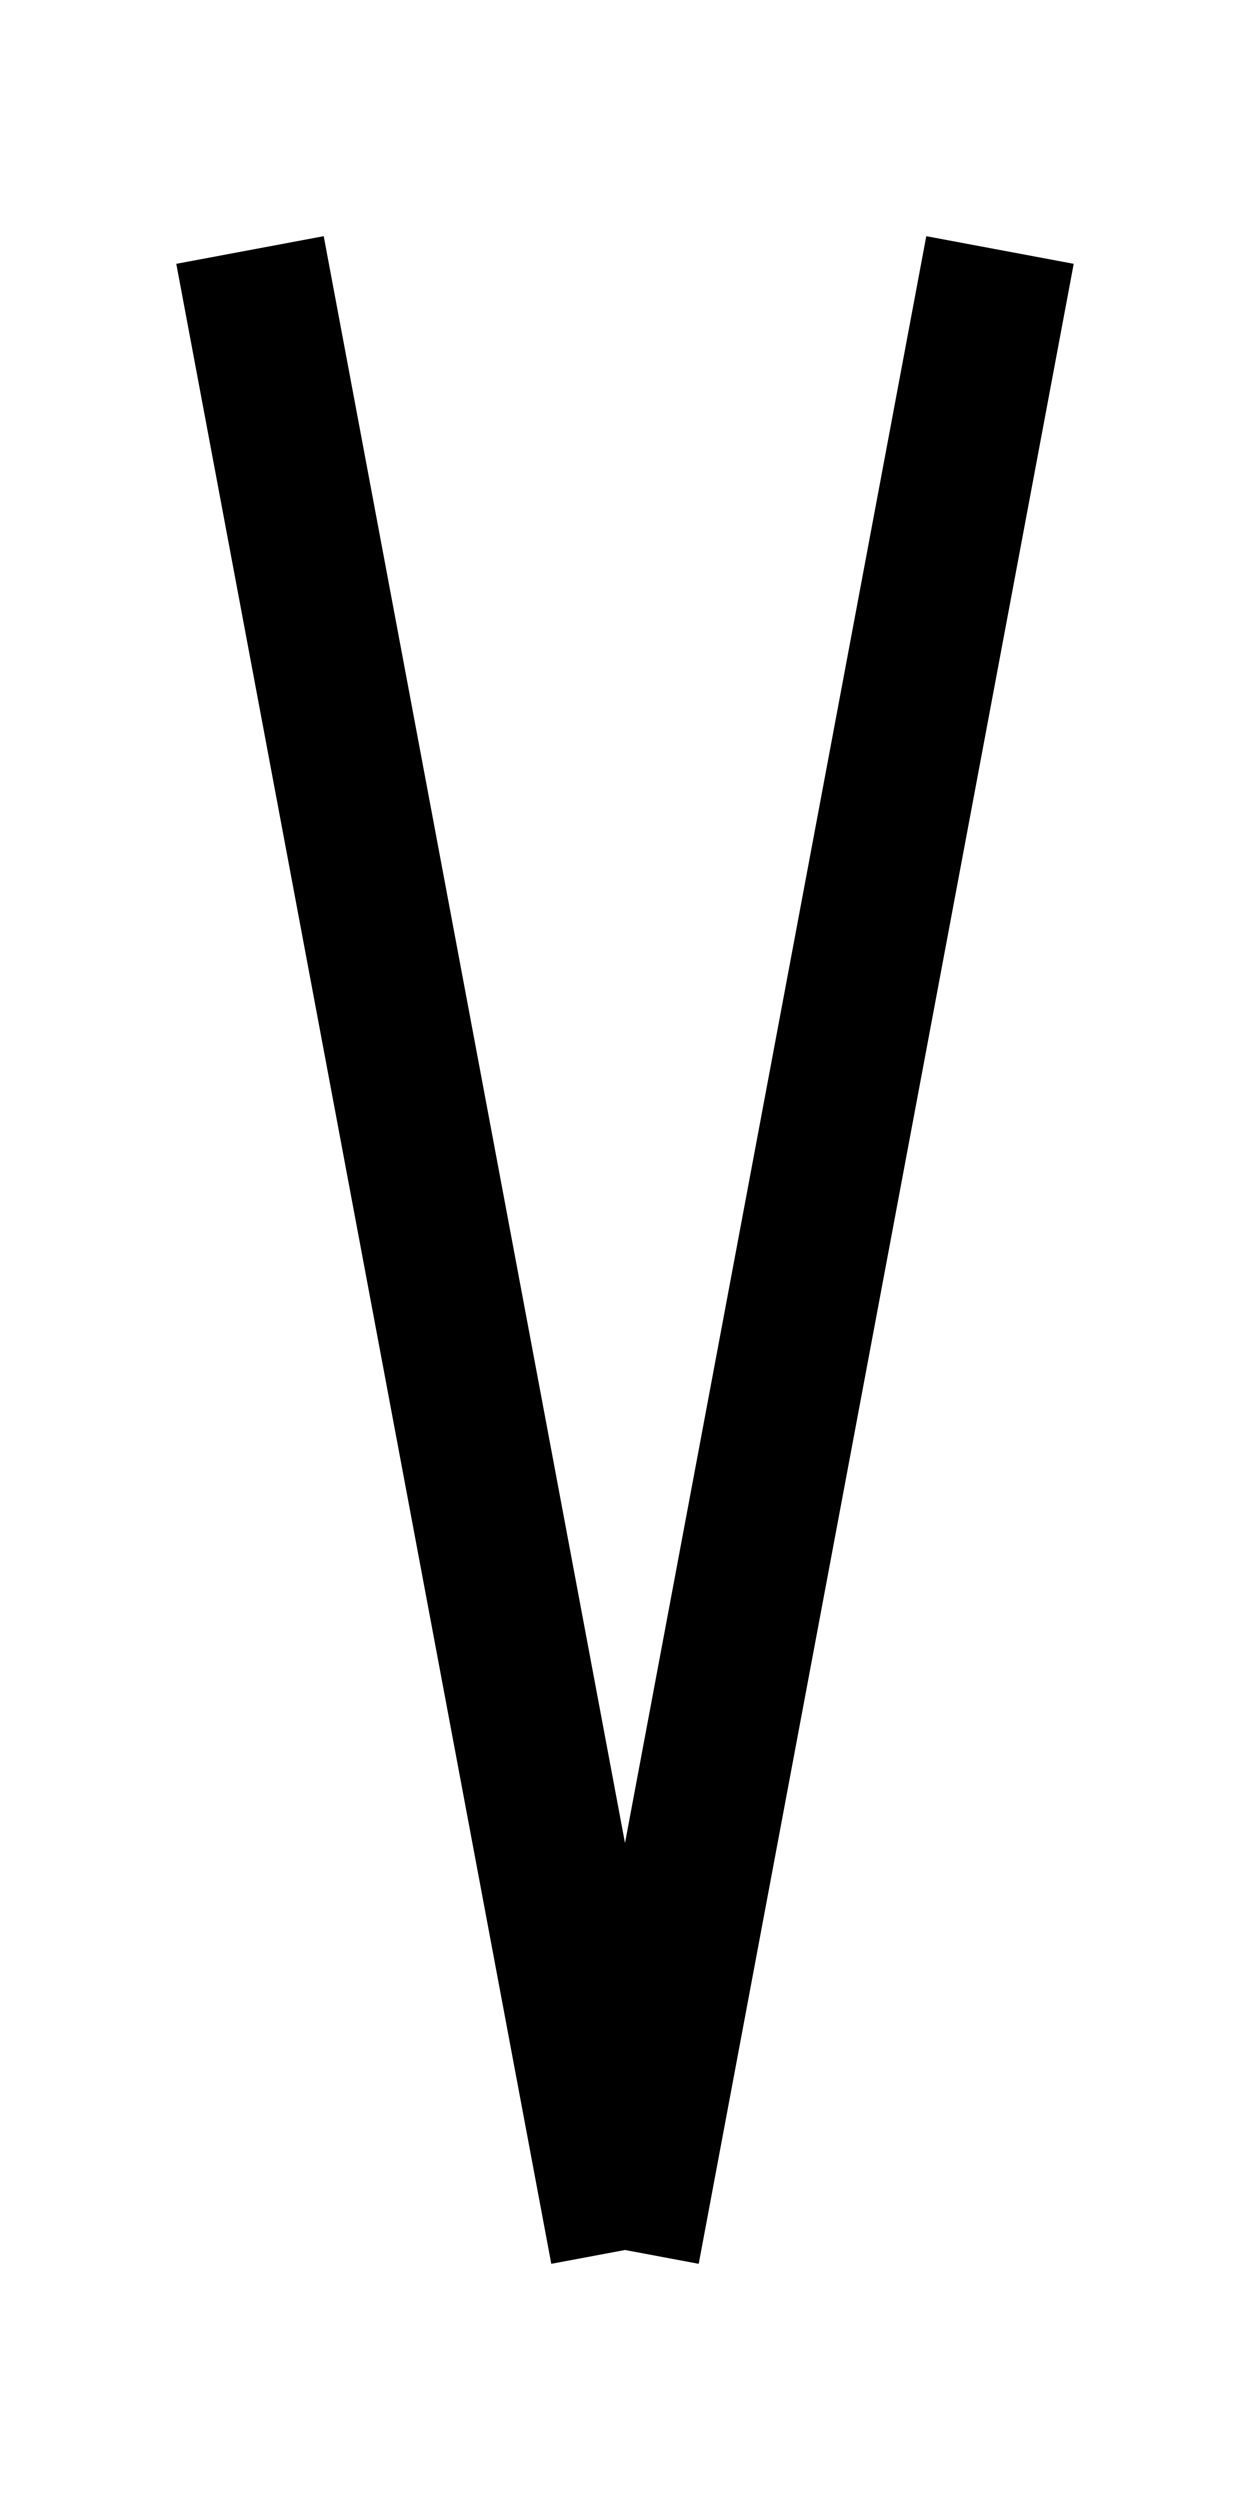 <ns0:svg xmlns:ns0="http://www.w3.org/2000/svg" width="100" height="200" viewBox="0 -100 50 100">
<ns0:defs>
<filter id="f1"> <feGaussianBlur in="SourceGraphic" stdDeviation="1" /></filter></ns0:defs>
<ns0:rect x="0" y="-100" width="50" height="100" stroke-width="0" fill="white" />
<ns0:path d="M25,-10 L10,-90" stroke="black" stroke-width="6" fill="none" />
<ns0:path d="M25,-10 L40,-90" stroke="black" stroke-width="6" fill="none" />
</ns0:svg>